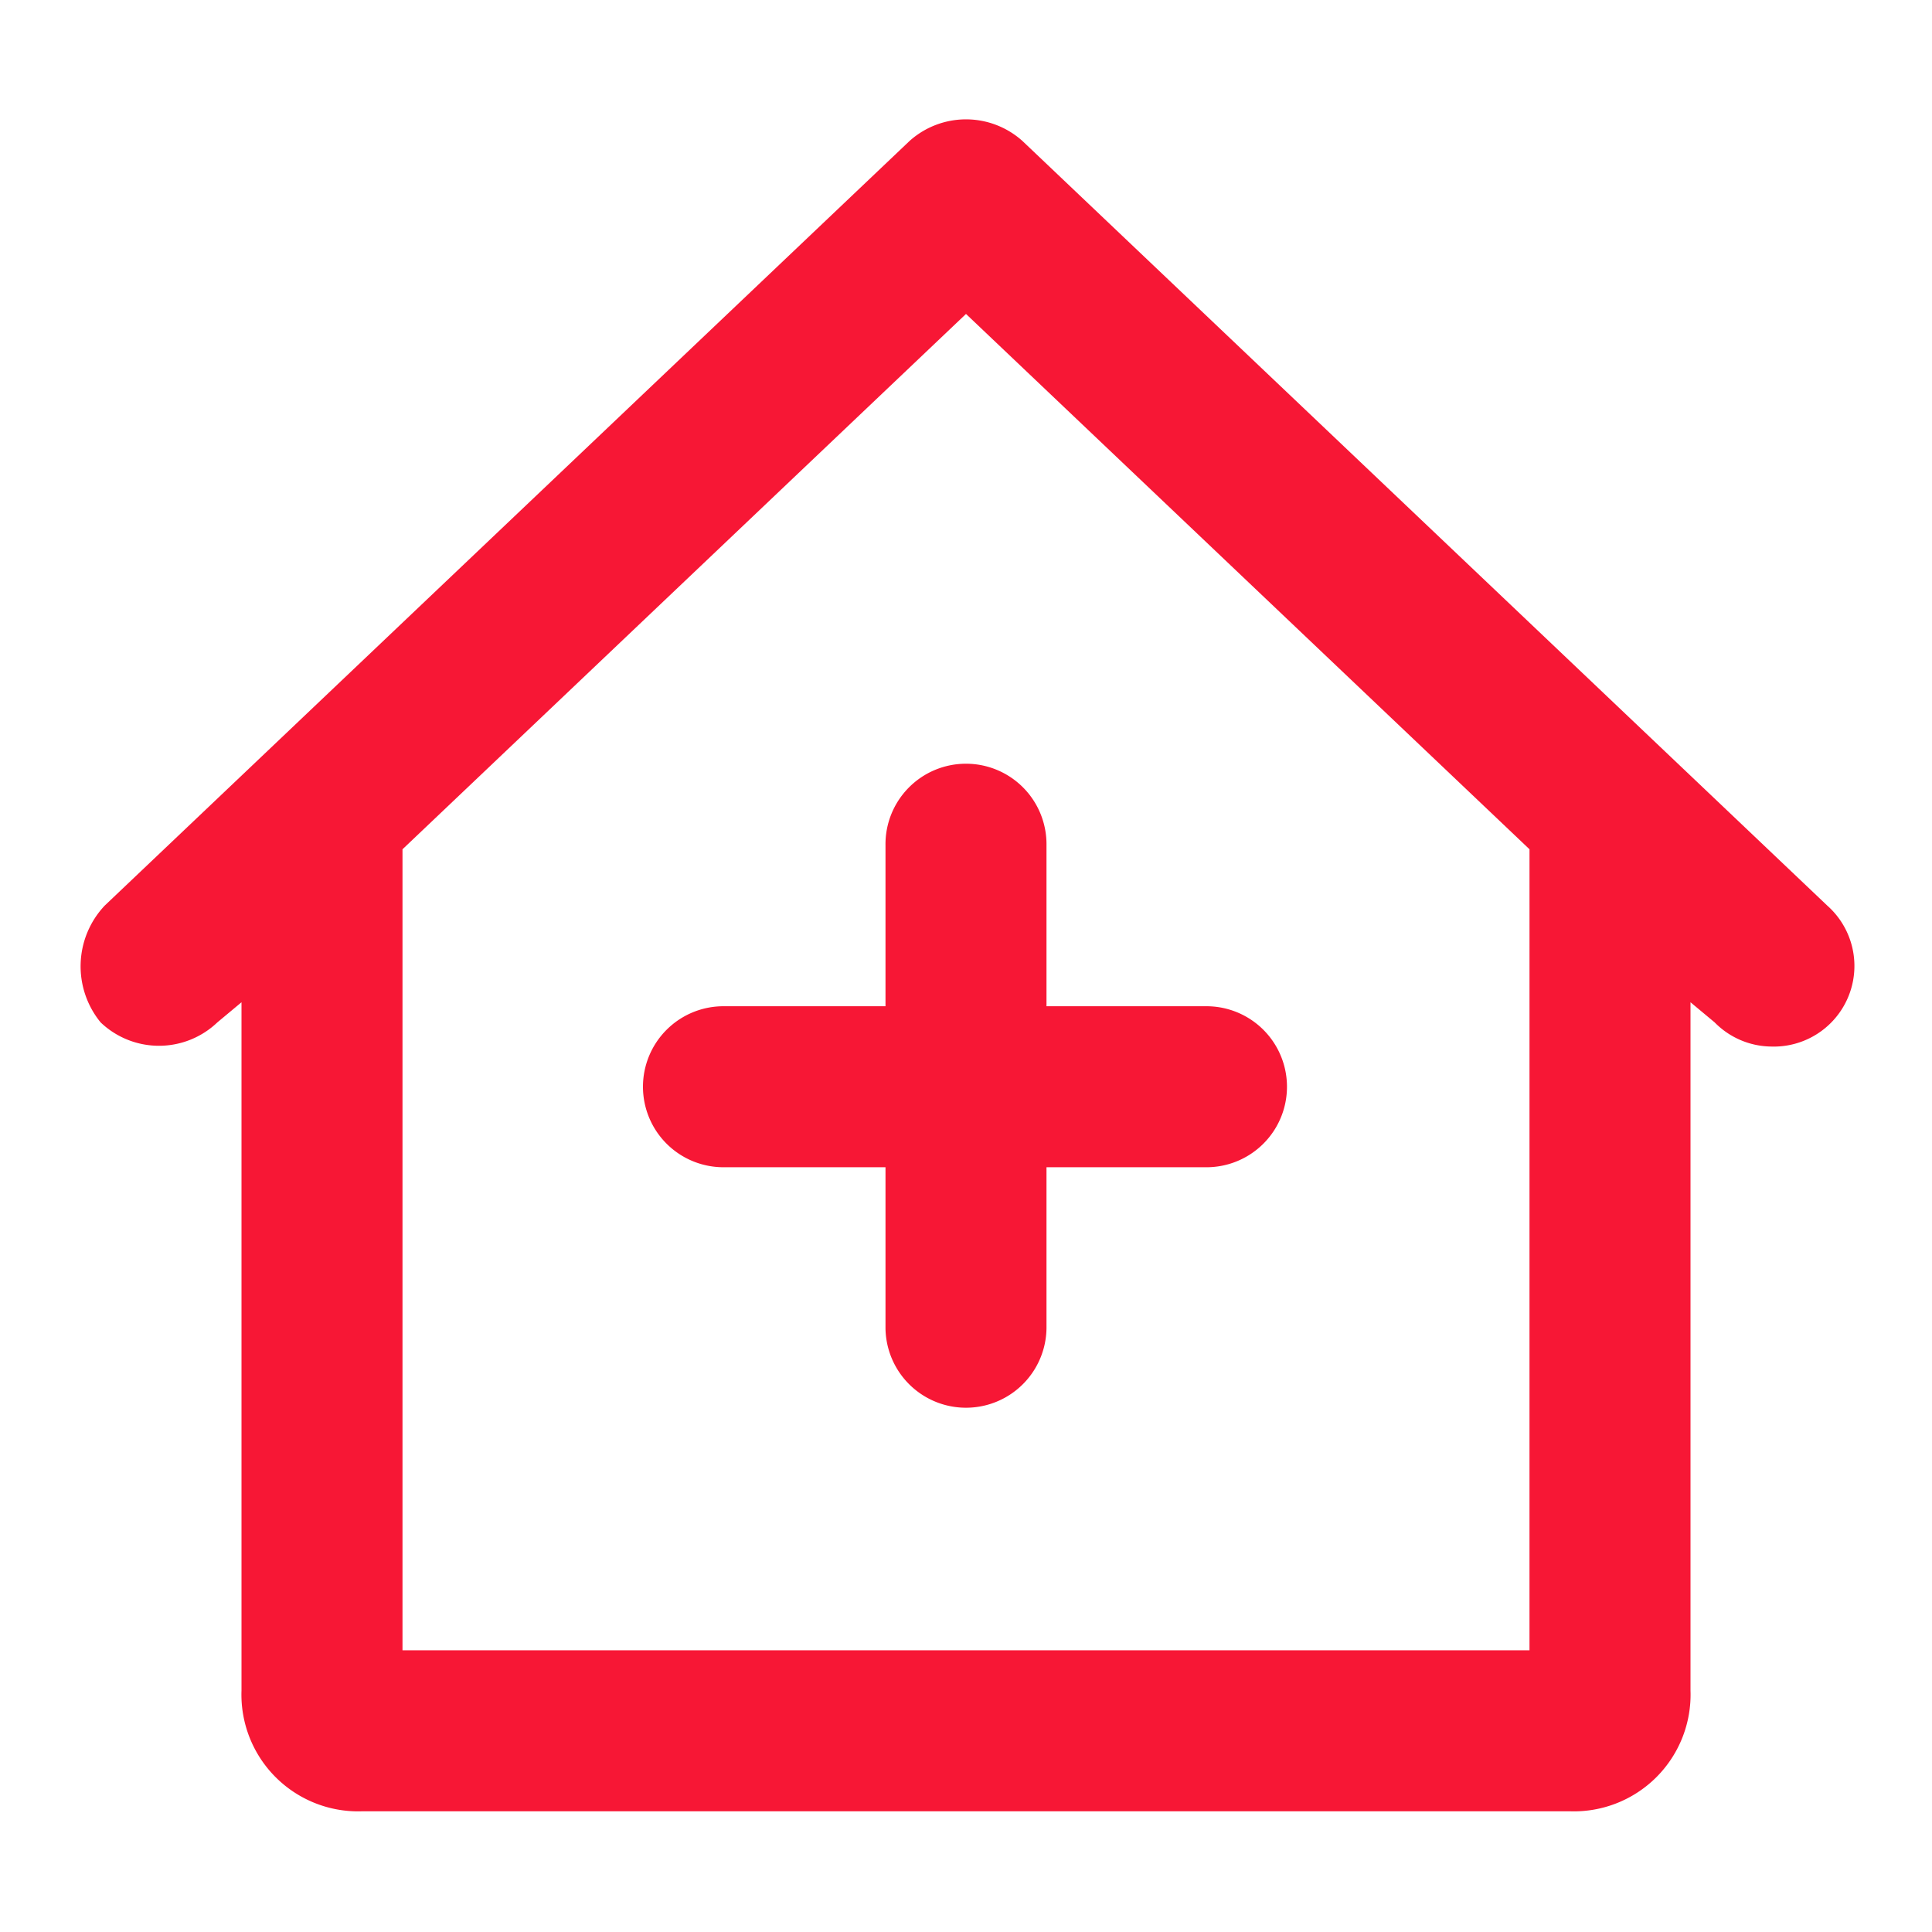 <svg xmlns="http://www.w3.org/2000/svg" width="148" height="148" viewBox="0 0 148 148"><defs><style>.a{fill:none;}.b{fill:#f71735;}</style></defs><rect class="a" width="148" height="148"/><g transform="translate(6.175 9.143)"><path class="b" d="M135.811,63.2,74.144,4.614a6.475,6.475,0,0,0-8.633,0L3.844,63.2a6.783,6.783,0,0,0-.308,8.942,6.475,6.475,0,0,0,8.942,0l1.85-1.542v52.725a8.942,8.942,0,0,0,9.25,9.25h92.5a8.942,8.942,0,0,0,9.25-9.25V70.6l1.85,1.542a6.167,6.167,0,0,0,4.317,1.85A6.178,6.178,0,0,0,135.811,63.2Zm-22.817,57.042H26.661V58.881L69.828,17.872l43.167,41.008Z" transform="translate(-2.003 -2.965)"/><path class="b" d="M34.5,25.167V37.5H22.167a6.167,6.167,0,1,0,0,12.333H34.5V62.167a6.167,6.167,0,0,0,12.333,0V49.833H59.167a6.167,6.167,0,0,0,0-12.333H46.833V25.167a6.167,6.167,0,1,0-12.333,0Z" transform="translate(27.158 30.44)"/></g></svg>